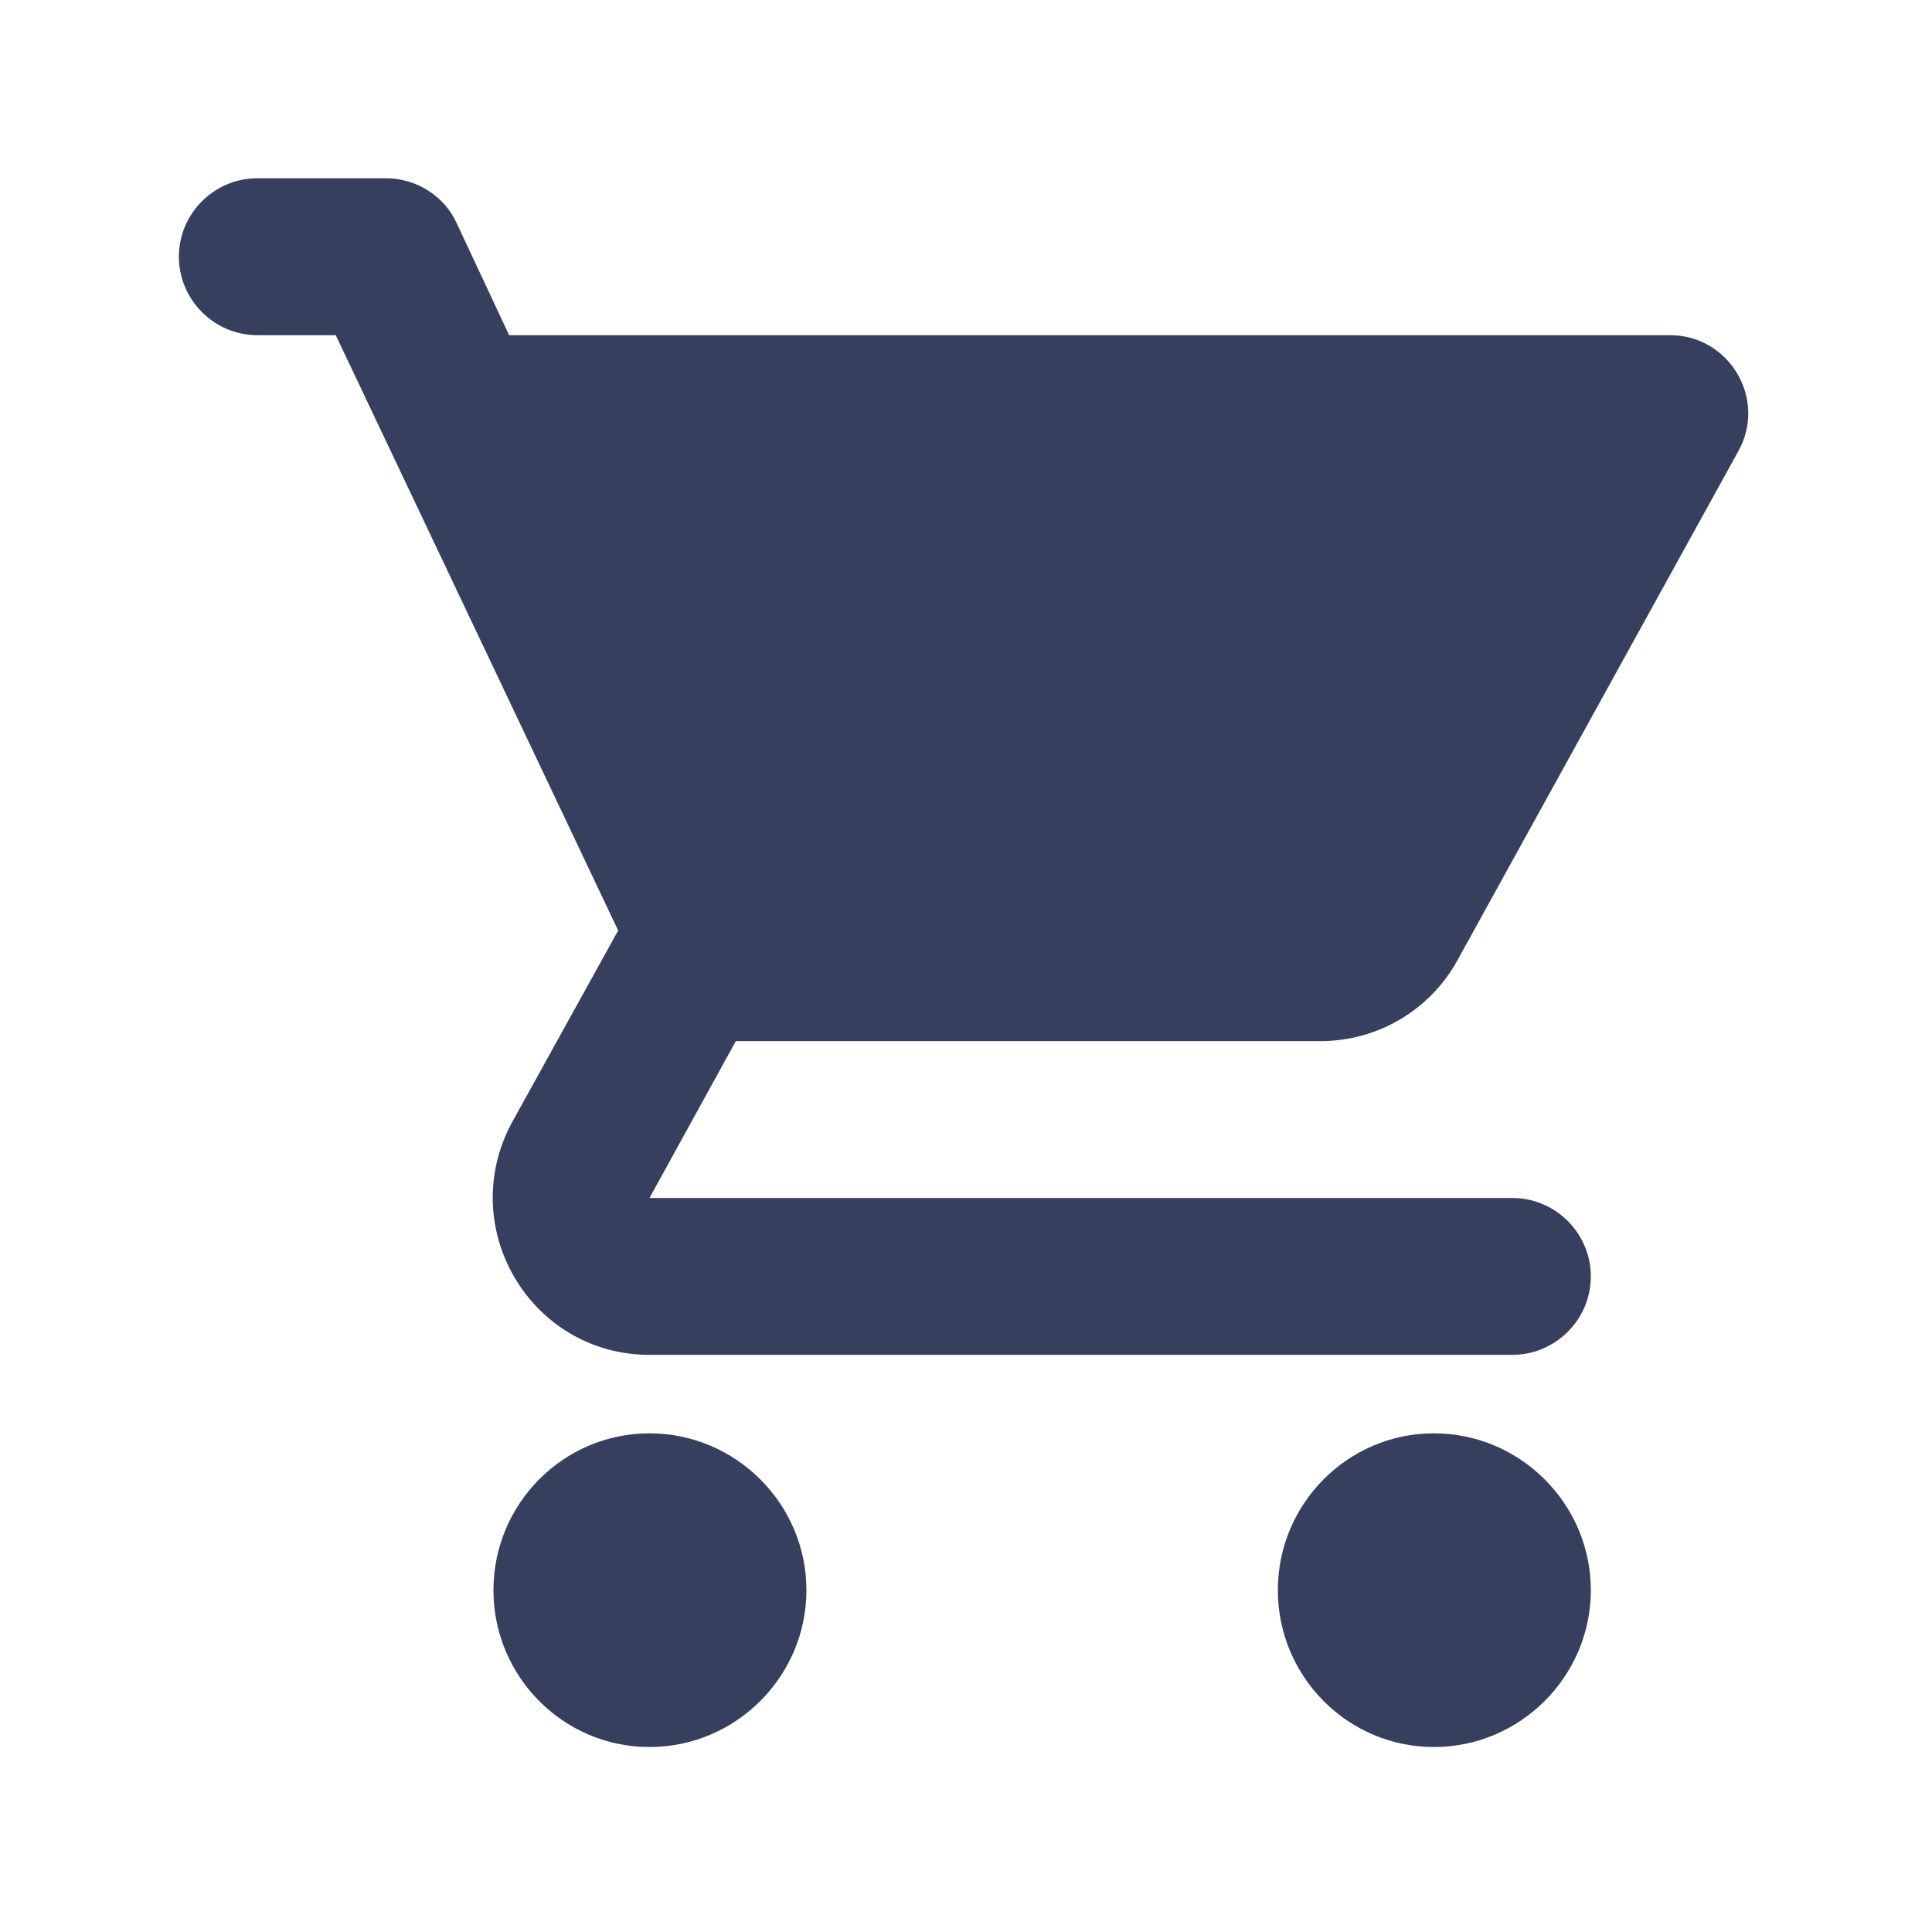 <svg width="27" height="27" viewBox="0 0 27 27" fill="none" xmlns="http://www.w3.org/2000/svg">
<path d="M9.077 20.031C7.871 20.031 6.896 21.017 6.896 22.223C6.896 23.429 7.871 24.415 9.077 24.415C10.283 24.415 11.27 23.429 11.27 22.223C11.27 21.017 10.283 20.031 9.077 20.031ZM2.5 3.587C2.5 4.19 2.993 4.684 3.596 4.684H4.692L8.639 13.004L7.159 15.679C6.359 17.148 7.411 18.934 9.077 18.934H21.136C21.738 18.934 22.232 18.441 22.232 17.838C22.232 17.235 21.738 16.742 21.136 16.742H9.077L10.283 14.55H18.45C19.272 14.55 19.995 14.1 20.368 13.42L24.293 6.306C24.698 5.583 24.172 4.684 23.339 4.684H7.115L6.381 3.116C6.205 2.732 5.811 2.491 5.394 2.491H3.596C2.993 2.491 2.5 2.985 2.5 3.587ZM20.039 20.031C18.834 20.031 17.858 21.017 17.858 22.223C17.858 23.429 18.834 24.415 20.039 24.415C21.245 24.415 22.232 23.429 22.232 22.223C22.232 21.017 21.245 20.031 20.039 20.031Z" fill="#373F5E"/>
</svg>
